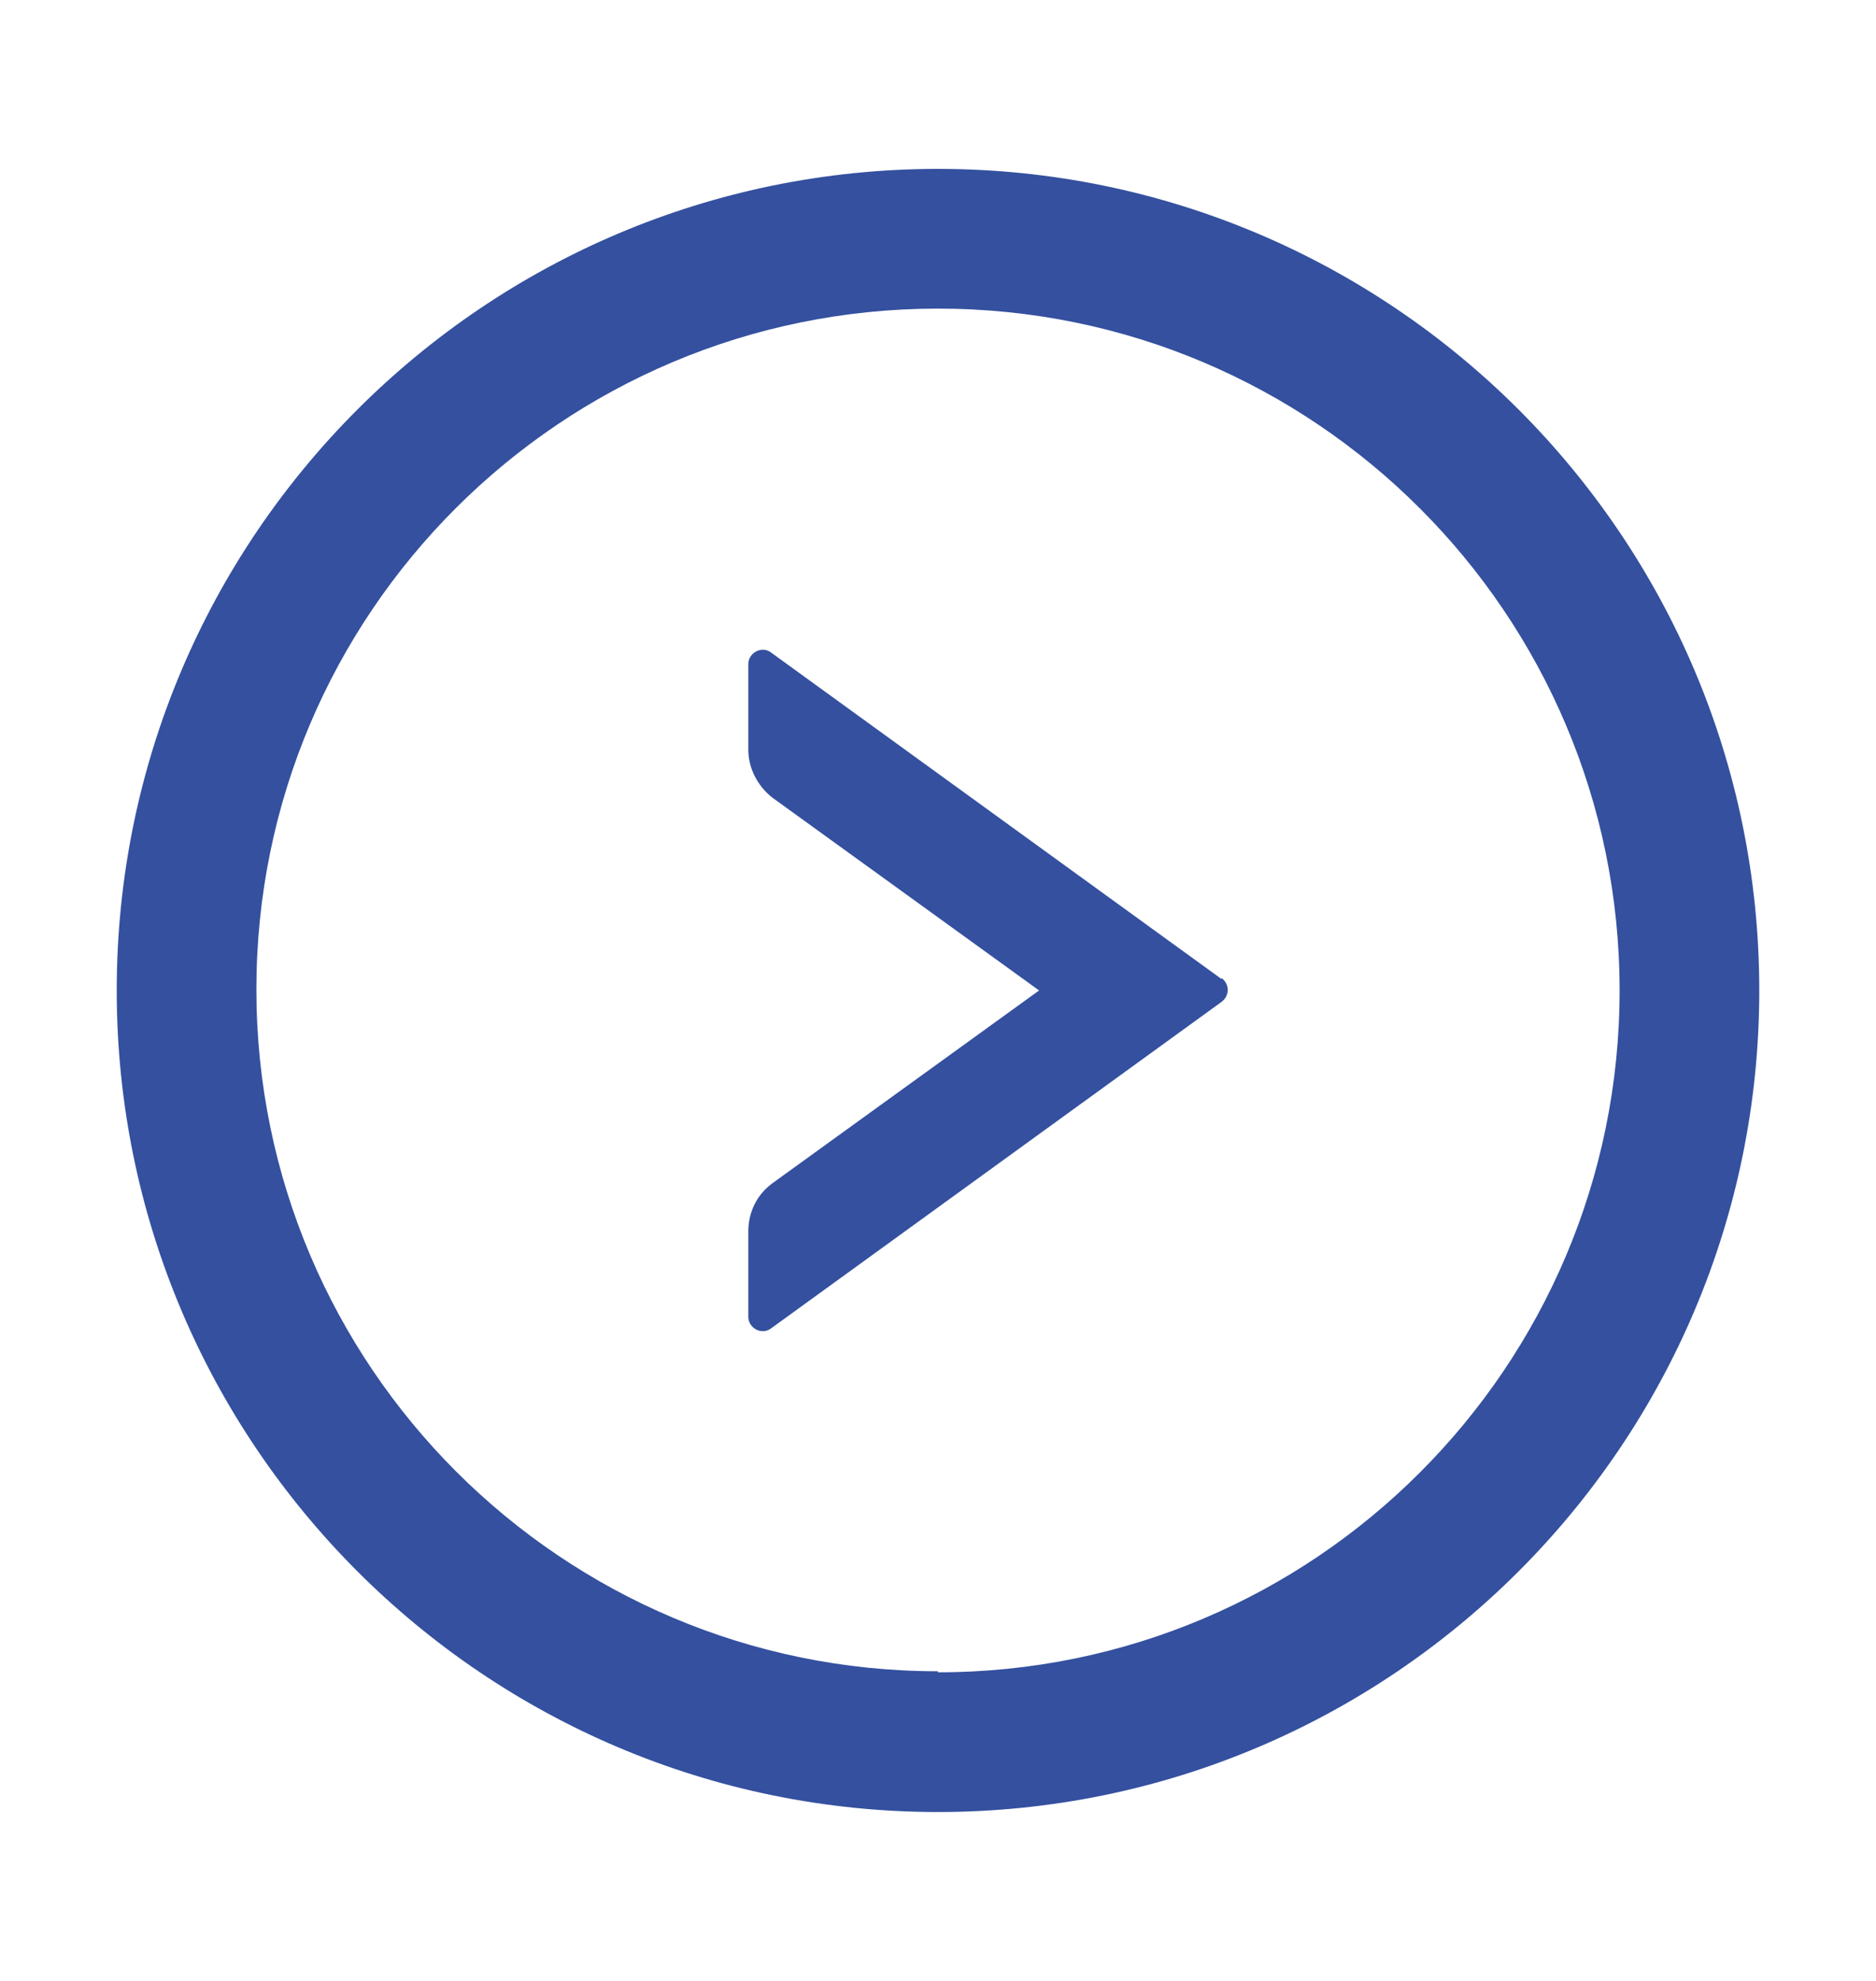 <?xml version="1.0" encoding="UTF-8"?>
<svg id="Layer_1" data-name="Layer 1" xmlns="http://www.w3.org/2000/svg" viewBox="0 0 18 19">
  <g id="root">
    <path d="M9,1.62C4.65,1.62,1.12,5.15,1.12,9.5s3.53,7.88,7.88,7.88,7.88-3.53,7.88-7.88S13.35,1.62,9,1.62Zm0,14.41c-3.61,0-6.54-2.93-6.54-6.54S5.39,2.96,9,2.96s6.54,2.93,6.54,6.54-2.93,6.54-6.54,6.54Z" style="fill: #34509f;"/>
    <path d="M11.72,9.39l-4.32-3.13c-.09-.07-.22,0-.22,.11v.82c0,.18,.09,.35,.23,.46l2.56,1.85-2.56,1.85c-.15,.11-.23,.28-.23,.46v.82c0,.11,.13,.18,.22,.11l4.32-3.13c.08-.06,.08-.17,0-.23Z" style="fill: #34509f;"/>
  </g>
</svg>